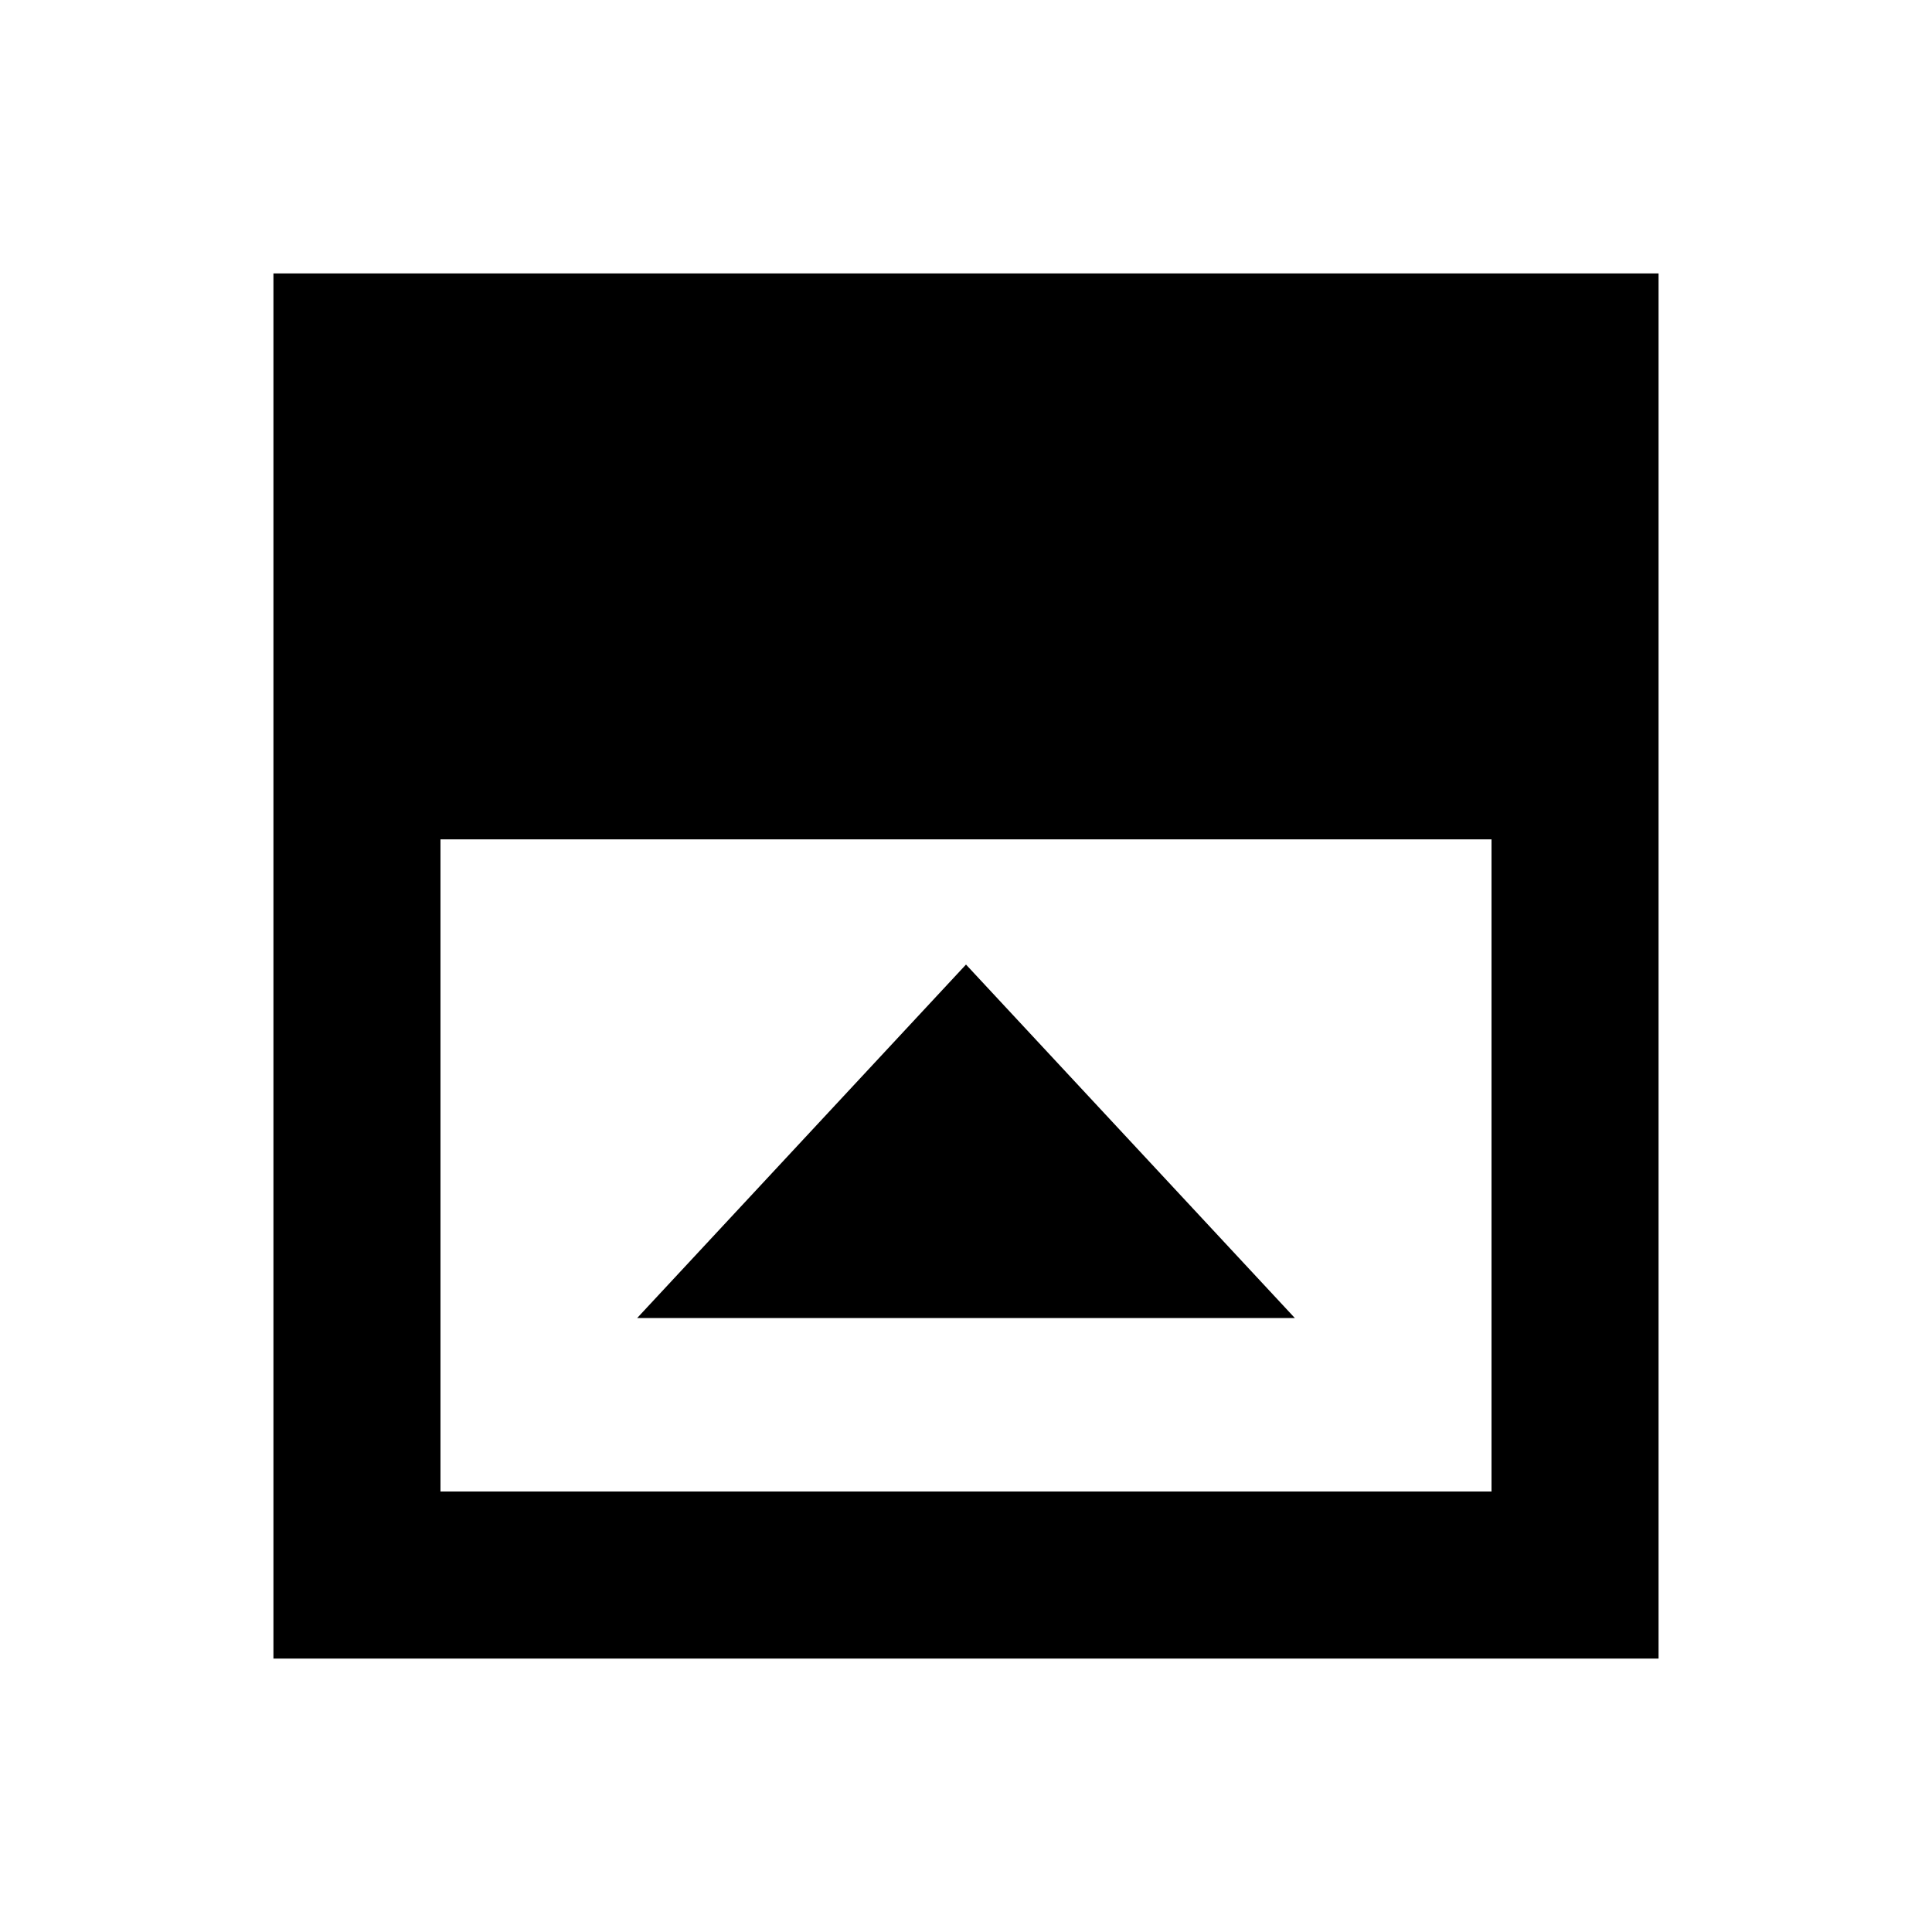 <svg xmlns="http://www.w3.org/2000/svg" height="20" viewBox="0 96 960 960" width="20"><path d="M316.587 750.935h326.826L480 575.283 316.587 750.935ZM218.87 837.13h522.26V513.087H218.87V837.13Zm-83.001 83.001V231.869h688.262v688.262H135.869Z"/></svg>